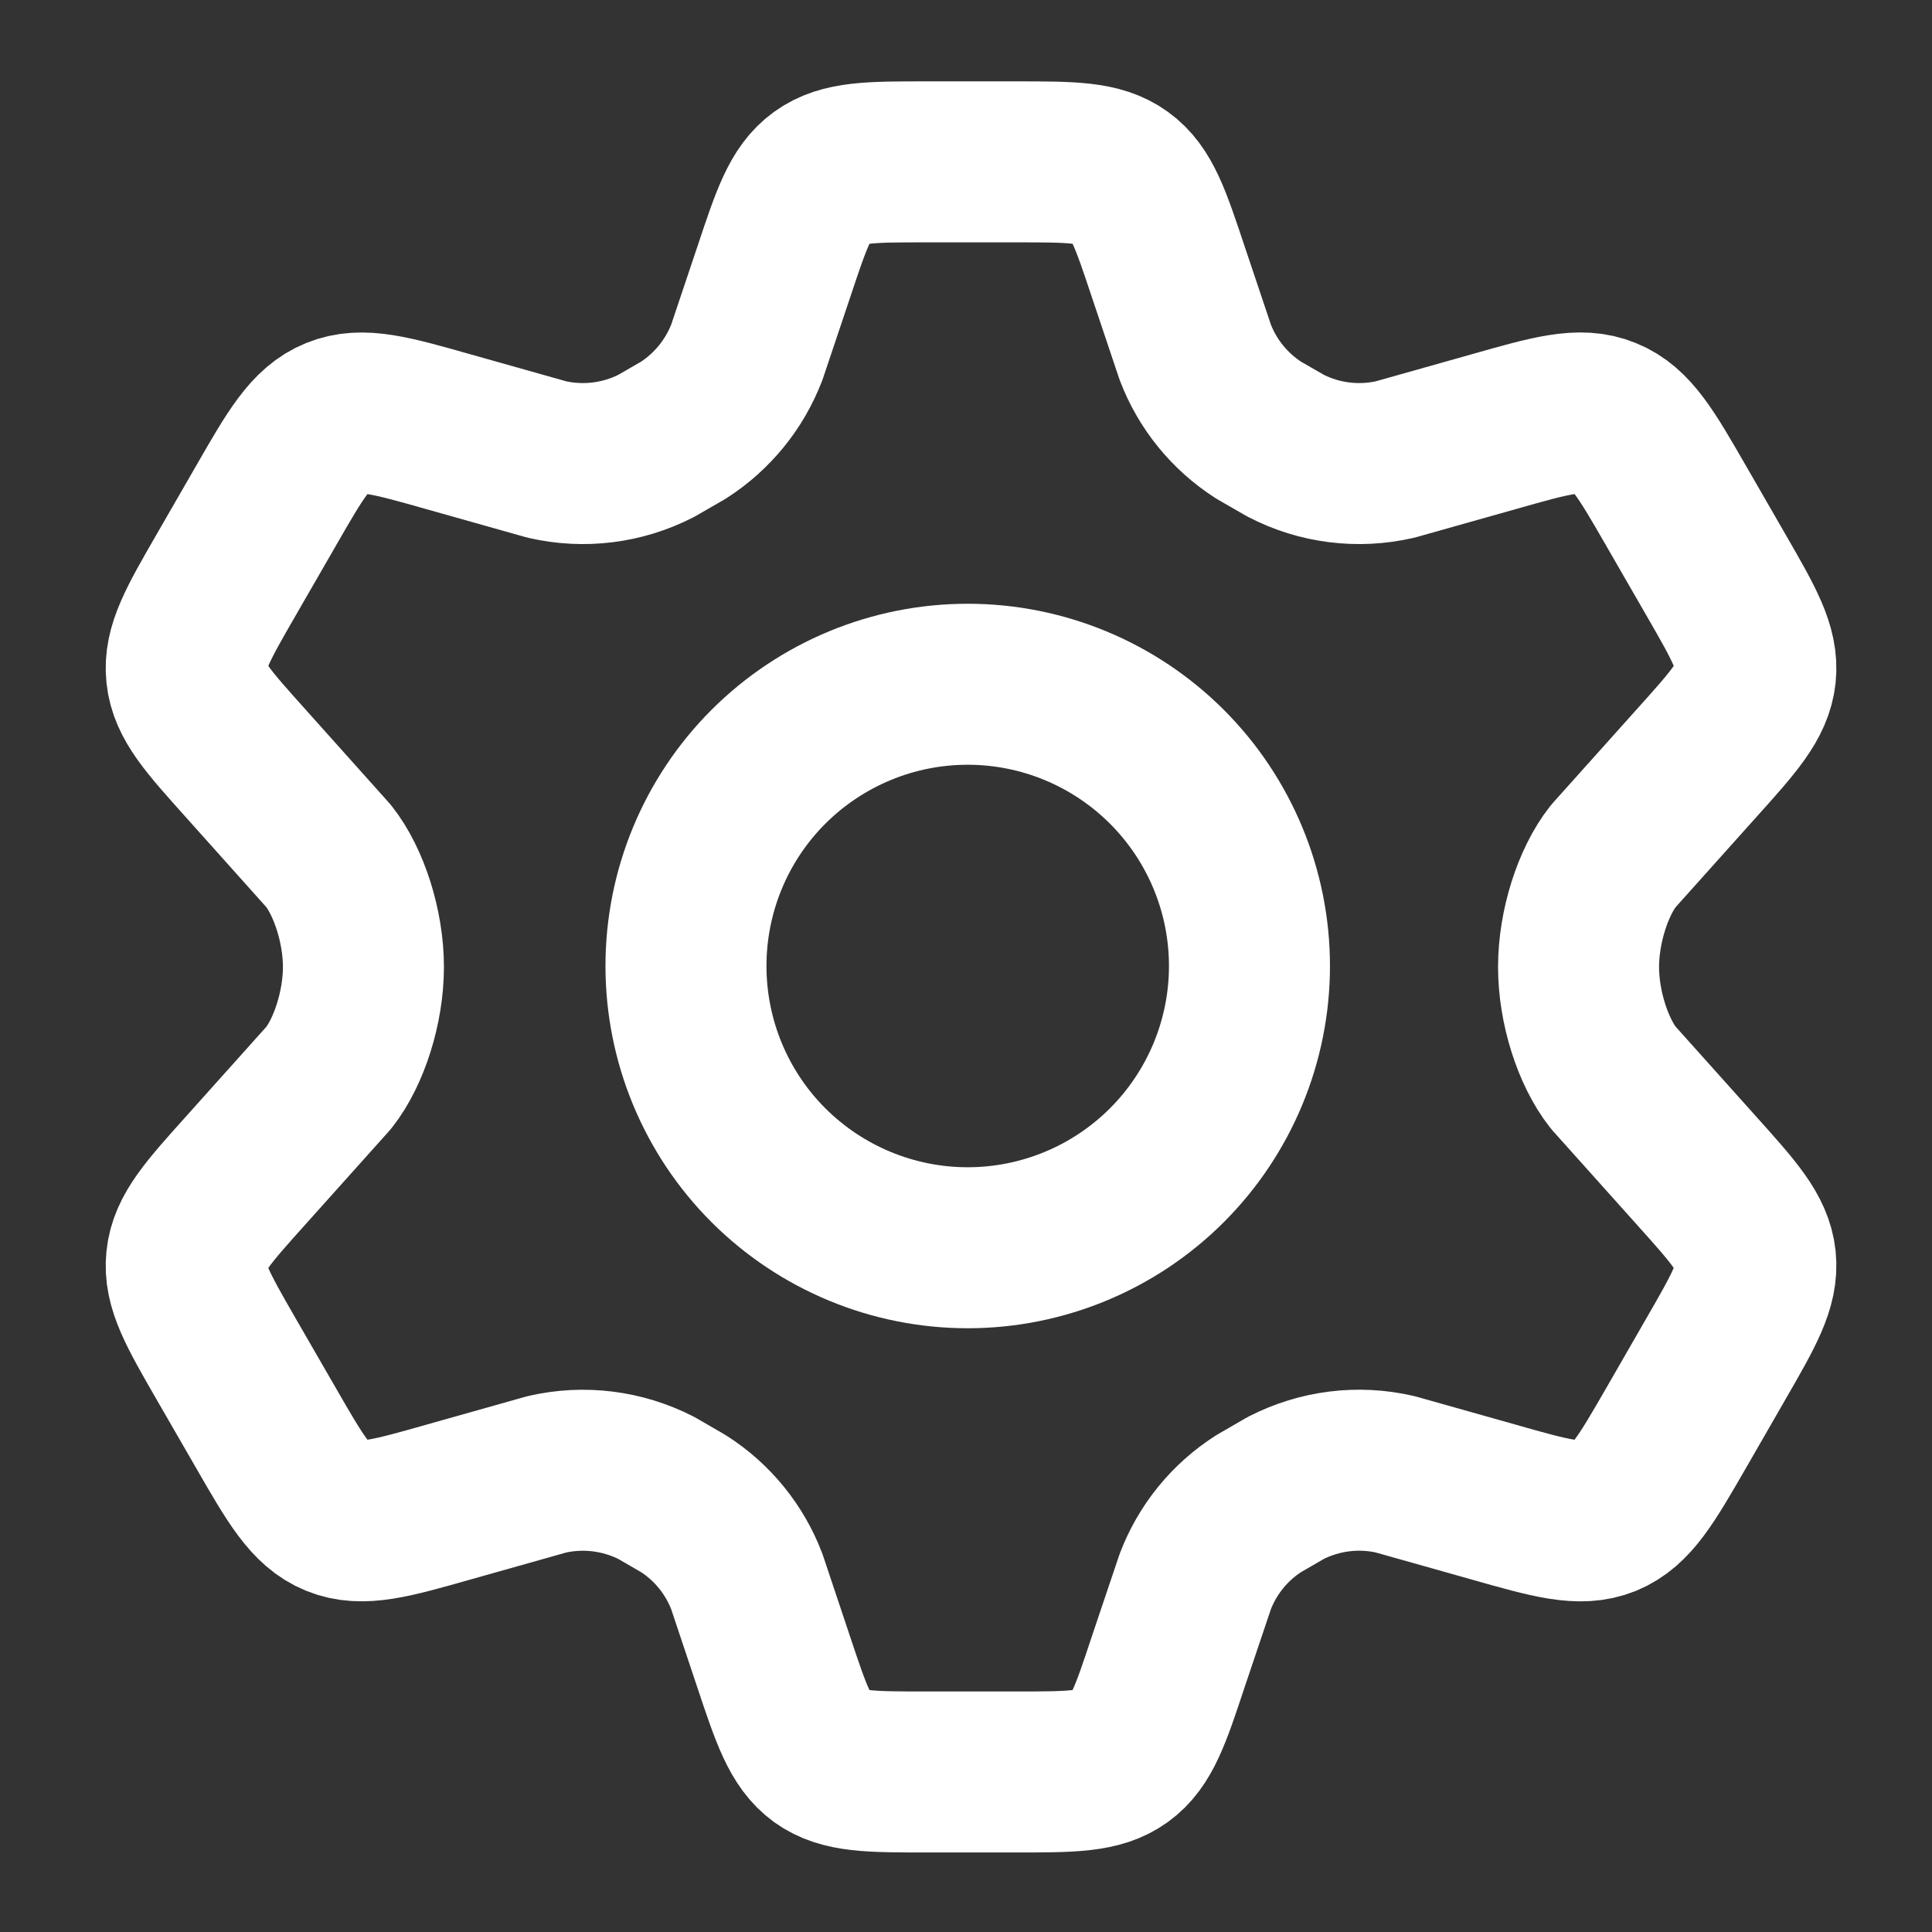 <svg width="18" height="18" viewBox="0 0 18 18" fill="none" xmlns="http://www.w3.org/2000/svg">
<rect x="0" y="0" width="18" height="18" fill="#333333" stroke="none"/>
<g clip-path="url(#clip0_68_501)">
<path d="M15.988 5.358L15.618 4.716C15.338 4.23 15.198 3.987 14.959 3.891C14.722 3.793 14.452 3.87 13.913 4.023L12.998 4.281C12.654 4.36 12.293 4.315 11.979 4.153L11.727 4.008C11.457 3.835 11.25 3.581 11.136 3.282L10.885 2.534C10.72 2.039 10.638 1.791 10.442 1.65C10.246 1.508 9.985 1.508 9.465 1.508H8.629C8.108 1.508 7.848 1.508 7.651 1.65C7.456 1.791 7.374 2.039 7.209 2.534L6.958 3.282C6.843 3.581 6.636 3.835 6.367 4.008L6.114 4.154C5.8 4.315 5.439 4.36 5.095 4.281L4.18 4.023C3.641 3.87 3.372 3.794 3.134 3.891C2.896 3.987 2.755 4.23 2.476 4.716L2.106 5.358C1.843 5.814 1.712 6.042 1.738 6.284C1.763 6.527 1.939 6.722 2.29 7.113L3.063 7.977C3.252 8.217 3.386 8.634 3.386 9.009C3.386 9.384 3.252 9.801 3.064 10.04L2.29 10.904C1.939 11.295 1.763 11.49 1.738 11.733C1.712 11.975 1.843 12.203 2.105 12.658L2.476 13.301C2.755 13.786 2.896 14.029 3.134 14.126C3.373 14.223 3.641 14.147 4.18 13.994L5.095 13.736C5.439 13.657 5.8 13.702 6.115 13.863L6.367 14.009C6.637 14.181 6.844 14.436 6.958 14.735L7.208 15.483C7.373 15.978 7.456 16.225 7.651 16.368C7.848 16.509 8.108 16.509 8.629 16.509H9.465C9.985 16.509 10.246 16.509 10.442 16.367C10.638 16.225 10.72 15.978 10.884 15.483L11.136 14.735C11.25 14.436 11.457 14.181 11.727 14.009L11.979 13.863C12.294 13.702 12.654 13.656 12.999 13.736L13.914 13.994C14.452 14.147 14.722 14.223 14.959 14.127C15.198 14.029 15.338 13.786 15.618 13.301L15.988 12.658C16.25 12.203 16.381 11.976 16.356 11.733C16.33 11.49 16.155 11.295 15.804 10.904L15.03 10.04C14.841 9.8 14.707 9.384 14.707 9.009C14.707 8.634 14.841 8.217 15.03 7.977L15.804 7.113C16.155 6.723 16.33 6.527 16.356 6.284C16.381 6.041 16.251 5.814 15.988 5.358Z" stroke="white" stroke-width="1.5" stroke-linecap="round" stroke-linejoin="round"/>
<path d="M11.641 9C11.641 9.696 11.364 10.364 10.872 10.856C10.38 11.348 9.712 11.625 9.016 11.625C8.319 11.625 7.652 11.348 7.159 10.856C6.667 10.364 6.391 9.696 6.391 9C6.391 8.304 6.667 7.636 7.159 7.144C7.652 6.652 8.319 6.375 9.016 6.375C9.712 6.375 10.38 6.652 10.872 7.144C11.364 7.636 11.641 8.304 11.641 9Z" stroke="white" stroke-width="1.5" stroke-linecap="round" stroke-linejoin="round"/>
</g>
<defs>
<clipPath id="clip0_68_501">
<rect width="18" height="18" fill="white"/>
</clipPath>
</defs>
</svg>
